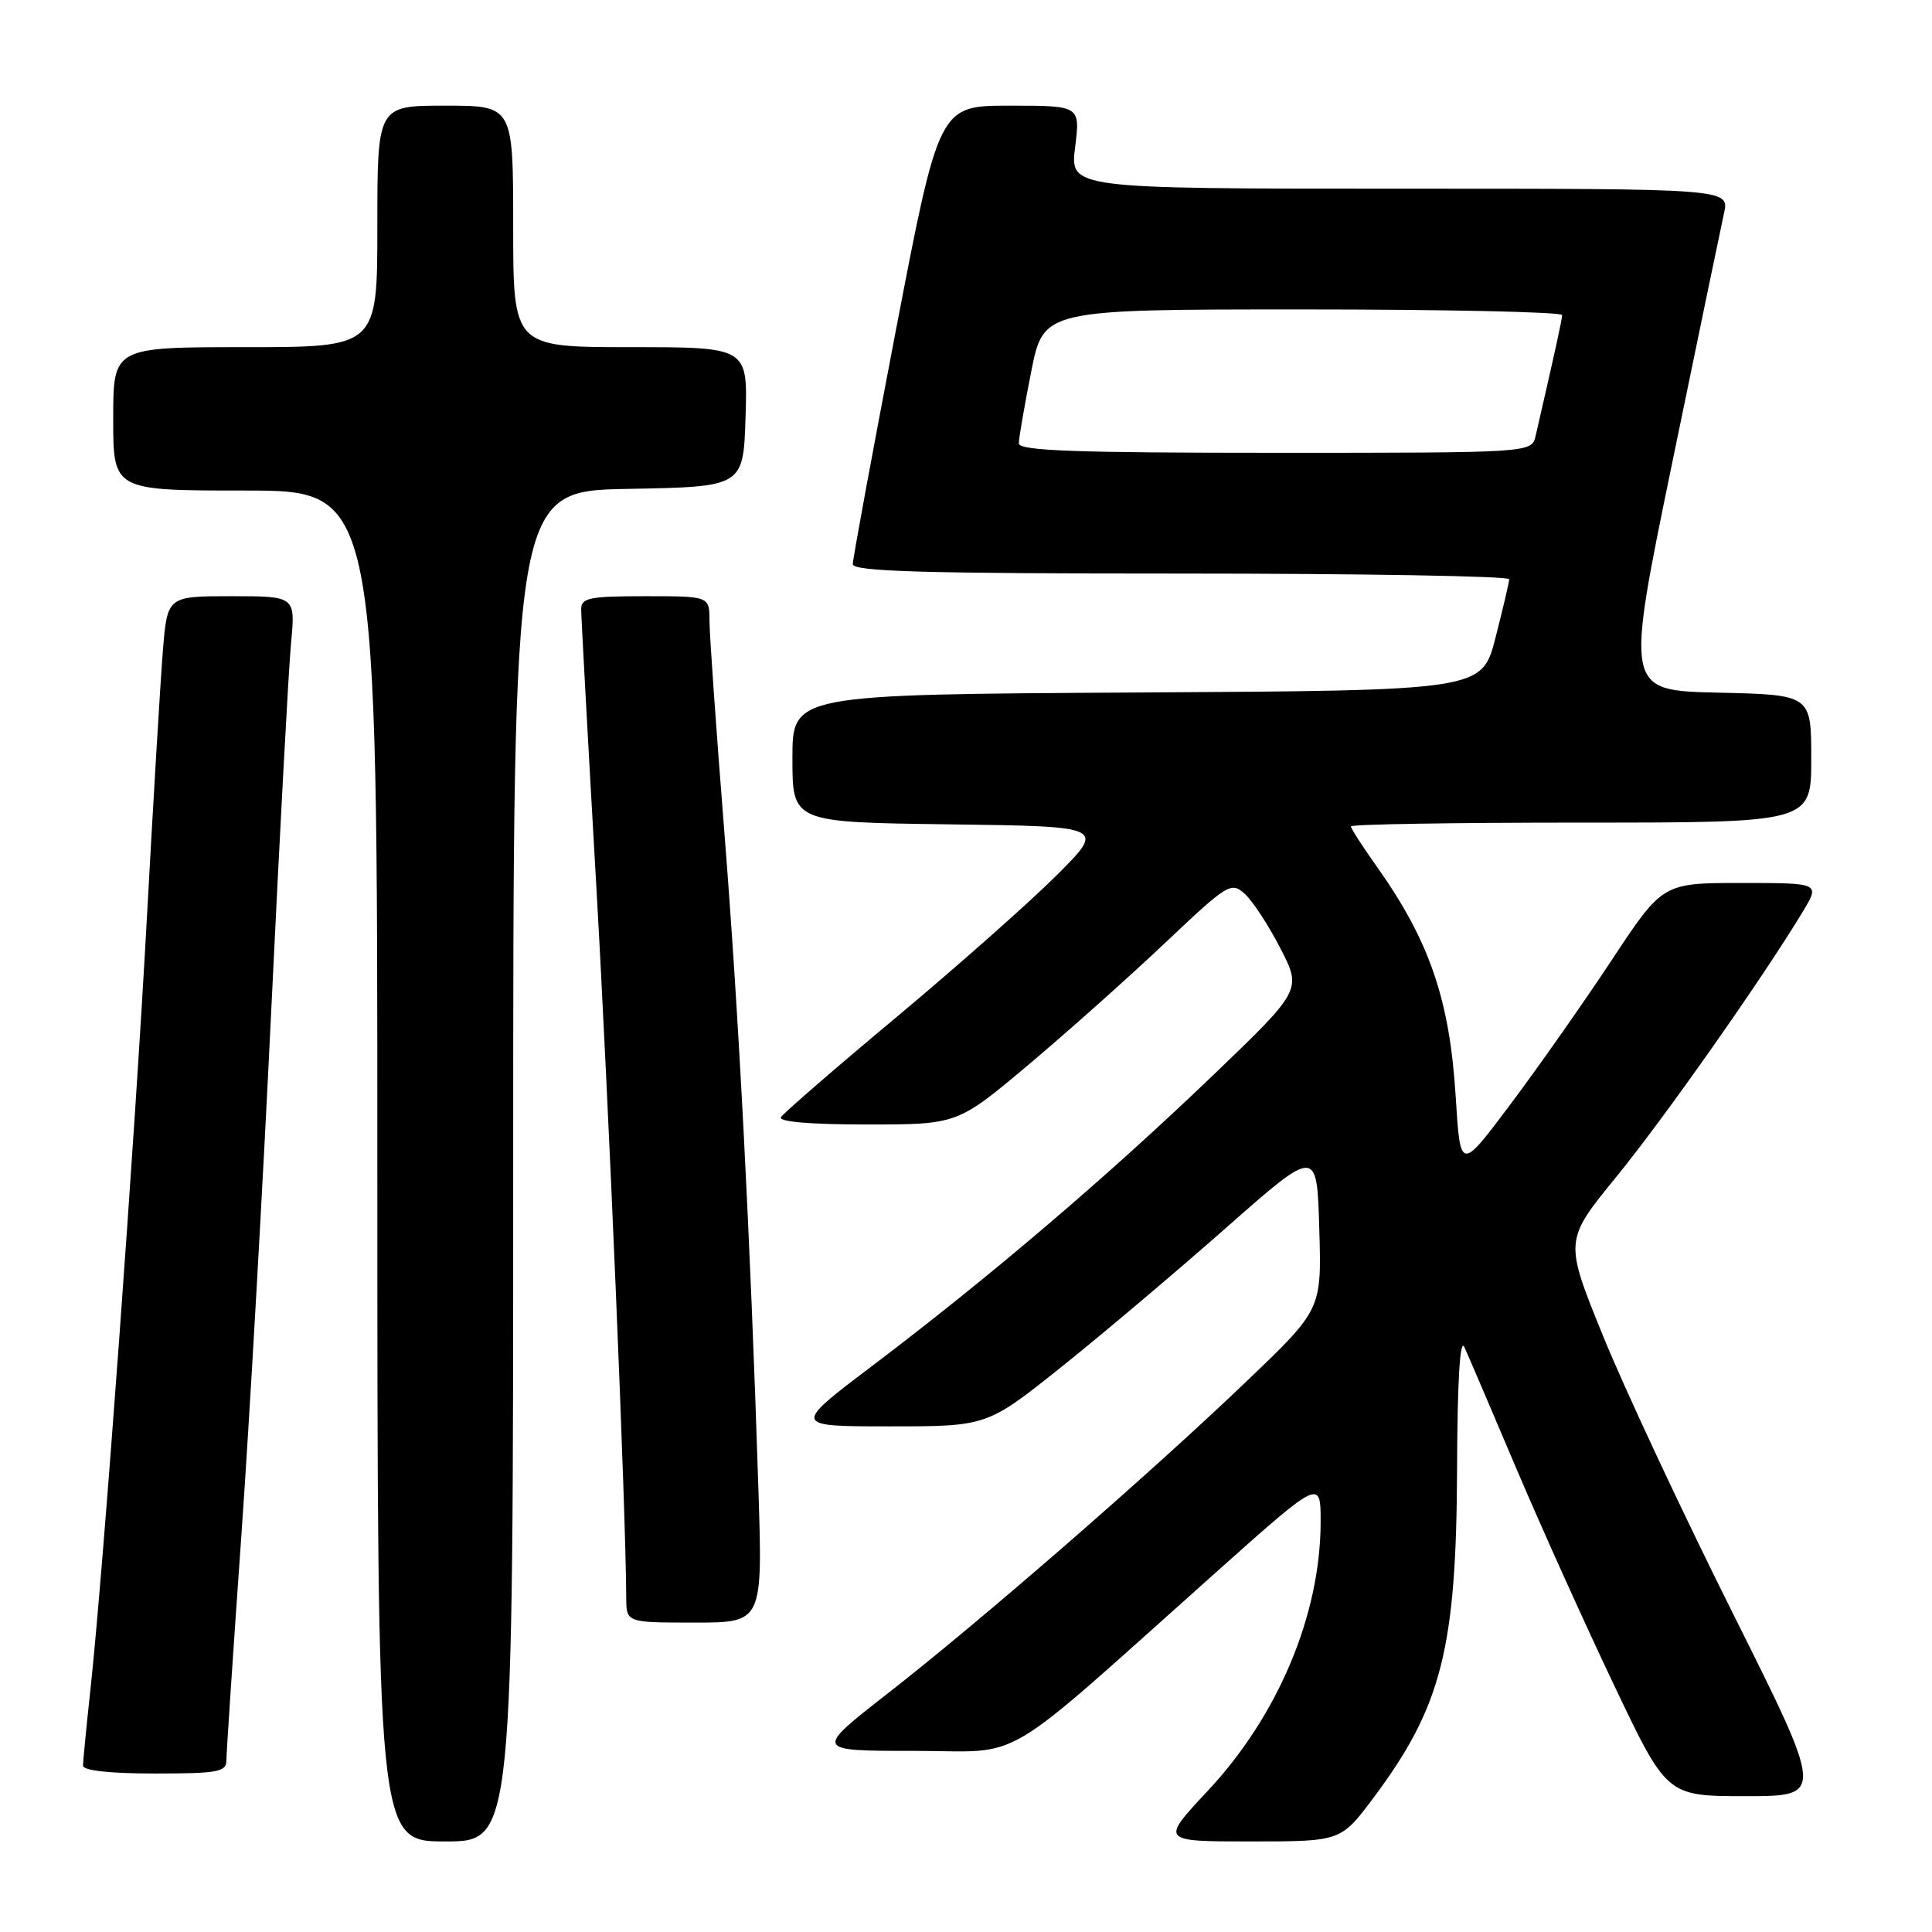 <?xml version="1.0" encoding="UTF-8" standalone="no"?>
<!DOCTYPE svg PUBLIC "-//W3C//DTD SVG 1.1//EN" "http://www.w3.org/Graphics/SVG/1.1/DTD/svg11.dtd" >
<svg xmlns="http://www.w3.org/2000/svg" xmlns:xlink="http://www.w3.org/1999/xlink" version="1.1" viewBox="0 0 256 256">
 <g >
 <path fill="currentColor"
d=" M 68.00 154.53 C 68.00 65.05 68.00 65.05 83.25 64.78 C 98.50 64.50 98.50 64.50 98.79 55.25 C 99.08 46.00 99.08 46.00 83.54 46.00 C 68.00 46.00 68.00 46.00 68.00 30.00 C 68.00 14.00 68.00 14.00 59.00 14.00 C 50.00 14.00 50.00 14.00 50.00 30.00 C 50.00 46.00 50.00 46.00 32.50 46.00 C 15.00 46.00 15.00 46.00 15.00 55.50 C 15.00 65.00 15.00 65.00 32.50 65.00 C 50.00 65.00 50.00 65.00 50.00 154.50 C 50.00 244.00 50.00 244.00 59.00 244.00 C 68.00 244.00 68.00 244.00 68.00 154.53 Z  M 181.97 238.25 C 191.03 226.13 192.98 218.48 193.07 194.54 C 193.11 182.93 193.46 177.21 194.04 178.50 C 194.54 179.60 197.64 186.84 200.92 194.58 C 204.21 202.33 210.05 215.27 213.89 223.33 C 220.87 238.00 220.87 238.00 231.30 238.00 C 241.72 238.00 241.72 238.00 229.60 213.75 C 222.93 200.41 215.18 183.85 212.38 176.94 C 207.28 164.38 207.28 164.38 214.17 155.94 C 220.55 148.12 233.62 129.53 238.91 120.75 C 241.16 117.00 241.16 117.00 230.73 117.00 C 220.31 117.00 220.31 117.00 213.54 127.25 C 209.81 132.89 203.78 141.48 200.13 146.34 C 193.50 155.19 193.50 155.19 192.89 145.34 C 192.09 132.44 189.42 124.66 182.38 114.75 C 180.52 112.13 179.00 109.77 179.00 109.50 C 179.00 109.22 192.72 109.00 209.50 109.00 C 240.00 109.00 240.00 109.00 240.00 100.53 C 240.00 92.06 240.00 92.06 227.68 91.78 C 215.36 91.50 215.36 91.50 221.54 61.50 C 224.94 45.00 228.05 30.04 228.44 28.25 C 229.16 25.00 229.16 25.00 185.46 25.00 C 141.77 25.00 141.77 25.00 142.46 19.50 C 143.14 14.00 143.14 14.00 133.79 14.00 C 124.43 14.00 124.43 14.00 118.71 43.75 C 115.57 60.12 113.00 74.07 113.00 74.75 C 113.00 75.73 122.41 76.00 156.50 76.00 C 180.43 76.00 199.99 76.34 199.98 76.75 C 199.96 77.16 199.15 80.65 198.16 84.50 C 196.37 91.50 196.37 91.50 150.69 91.76 C 105.00 92.02 105.00 92.02 105.00 100.49 C 105.00 108.96 105.00 108.96 125.75 109.23 C 146.50 109.50 146.50 109.50 139.99 116.00 C 136.40 119.58 126.86 128.03 118.78 134.78 C 110.69 141.53 103.81 147.50 103.48 148.03 C 103.11 148.64 107.37 149.00 114.87 149.00 C 126.86 149.00 126.86 149.00 136.26 141.10 C 141.43 136.75 149.57 129.49 154.35 124.97 C 162.70 117.07 163.13 116.80 164.95 118.45 C 165.99 119.40 168.12 122.65 169.67 125.68 C 172.50 131.19 172.50 131.19 160.50 142.70 C 146.65 155.98 131.09 169.24 115.74 180.86 C 104.97 189.00 104.97 189.00 117.88 189.00 C 130.79 189.00 130.79 189.00 140.65 181.12 C 146.07 176.79 155.90 168.48 162.50 162.66 C 174.50 152.08 174.50 152.08 174.81 162.79 C 175.13 173.50 175.13 173.50 165.31 182.90 C 152.64 195.05 130.16 214.61 117.69 224.34 C 107.87 232.00 107.87 232.00 121.08 232.00 C 136.08 232.00 131.68 234.61 161.25 208.23 C 175.00 195.96 175.00 195.96 174.99 201.73 C 174.96 213.99 169.35 227.35 160.02 237.31 C 153.77 244.00 153.77 244.00 165.72 244.00 C 177.66 244.00 177.66 244.00 181.97 238.25 Z  M 30.00 233.25 C 30.00 232.29 30.89 218.90 31.98 203.50 C 33.07 188.10 34.86 156.60 35.96 133.50 C 37.07 110.40 38.24 88.69 38.56 85.25 C 39.16 79.00 39.16 79.00 30.66 79.00 C 22.17 79.00 22.17 79.00 21.58 86.25 C 21.26 90.24 20.31 106.10 19.47 121.50 C 17.88 150.80 13.70 207.93 12.00 223.71 C 11.45 228.78 11.00 233.39 11.00 233.96 C 11.00 234.61 14.59 235.00 20.50 235.00 C 28.88 235.00 30.00 234.79 30.00 233.25 Z  M 100.49 197.25 C 99.42 163.81 97.90 134.49 95.96 110.00 C 94.89 96.53 94.01 84.04 94.01 82.25 C 94.00 79.00 94.00 79.00 85.50 79.00 C 78.07 79.00 77.00 79.22 77.01 80.75 C 77.01 81.71 77.90 98.03 78.99 117.00 C 80.65 145.95 82.93 199.97 82.98 211.75 C 83.00 215.00 83.00 215.00 92.03 215.00 C 101.06 215.00 101.06 215.00 100.49 197.25 Z  M 135.00 58.75 C 135.00 58.06 135.74 53.79 136.64 49.25 C 138.27 41.00 138.27 41.00 172.64 41.00 C 191.54 41.00 206.99 41.34 206.99 41.75 C 206.97 42.39 206.08 46.47 203.48 57.75 C 202.96 60.00 202.96 60.00 168.98 60.00 C 142.46 60.00 135.00 59.73 135.00 58.75 Z "/>
</g>
</svg>